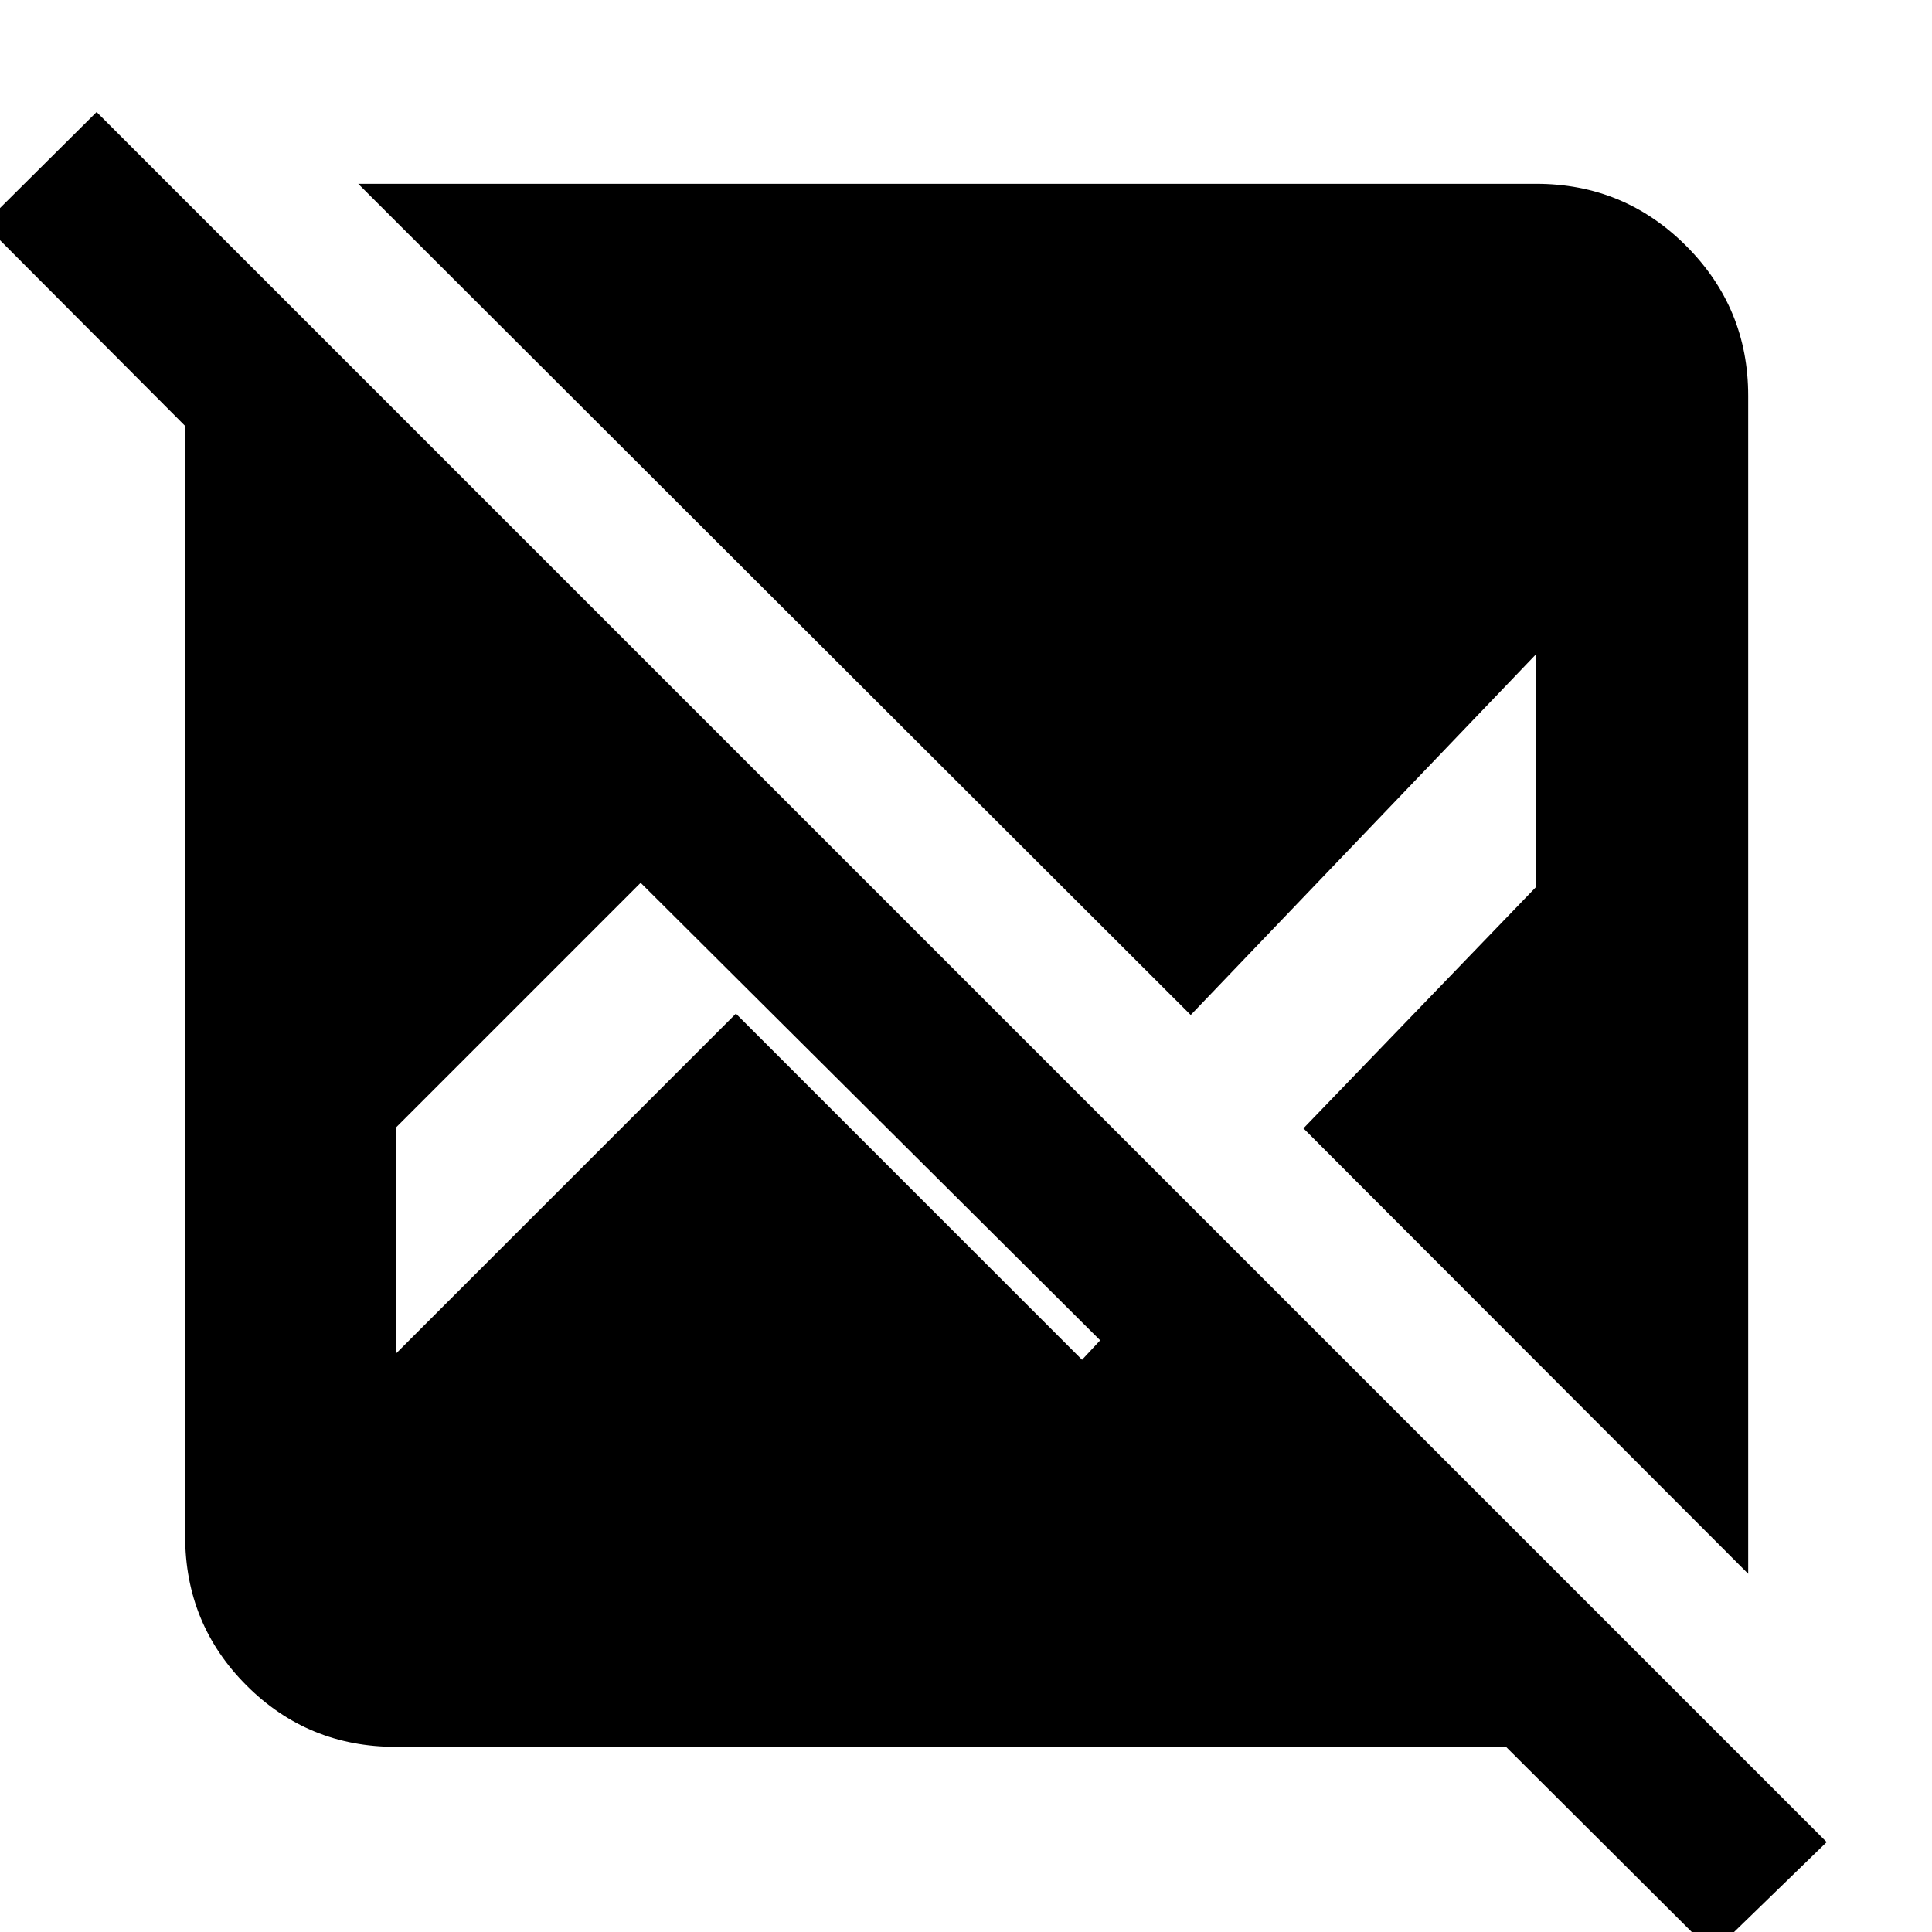 <svg xmlns="http://www.w3.org/2000/svg" height="40" viewBox="0 -960 960 960" width="40"><path d="M851 10.333 748.334-92H196.666Q153-92 122.5-122.5T92-196.666v-551.668L-8-848.667l56-55.666L907.667-44.666l-56.667 55Zm17.667-188.332L647.666-399.333l115.668-120v-115.666L591.667-455.666 177.999-868.667h585.335q43.666 0 74.499 30.834 30.834 30.833 30.834 74.499v585.335ZM196.666-287.333l169.001-169.001 172 172 9-9.666-228.333-227.334-121.668 121.668v112.333Z"/></svg>